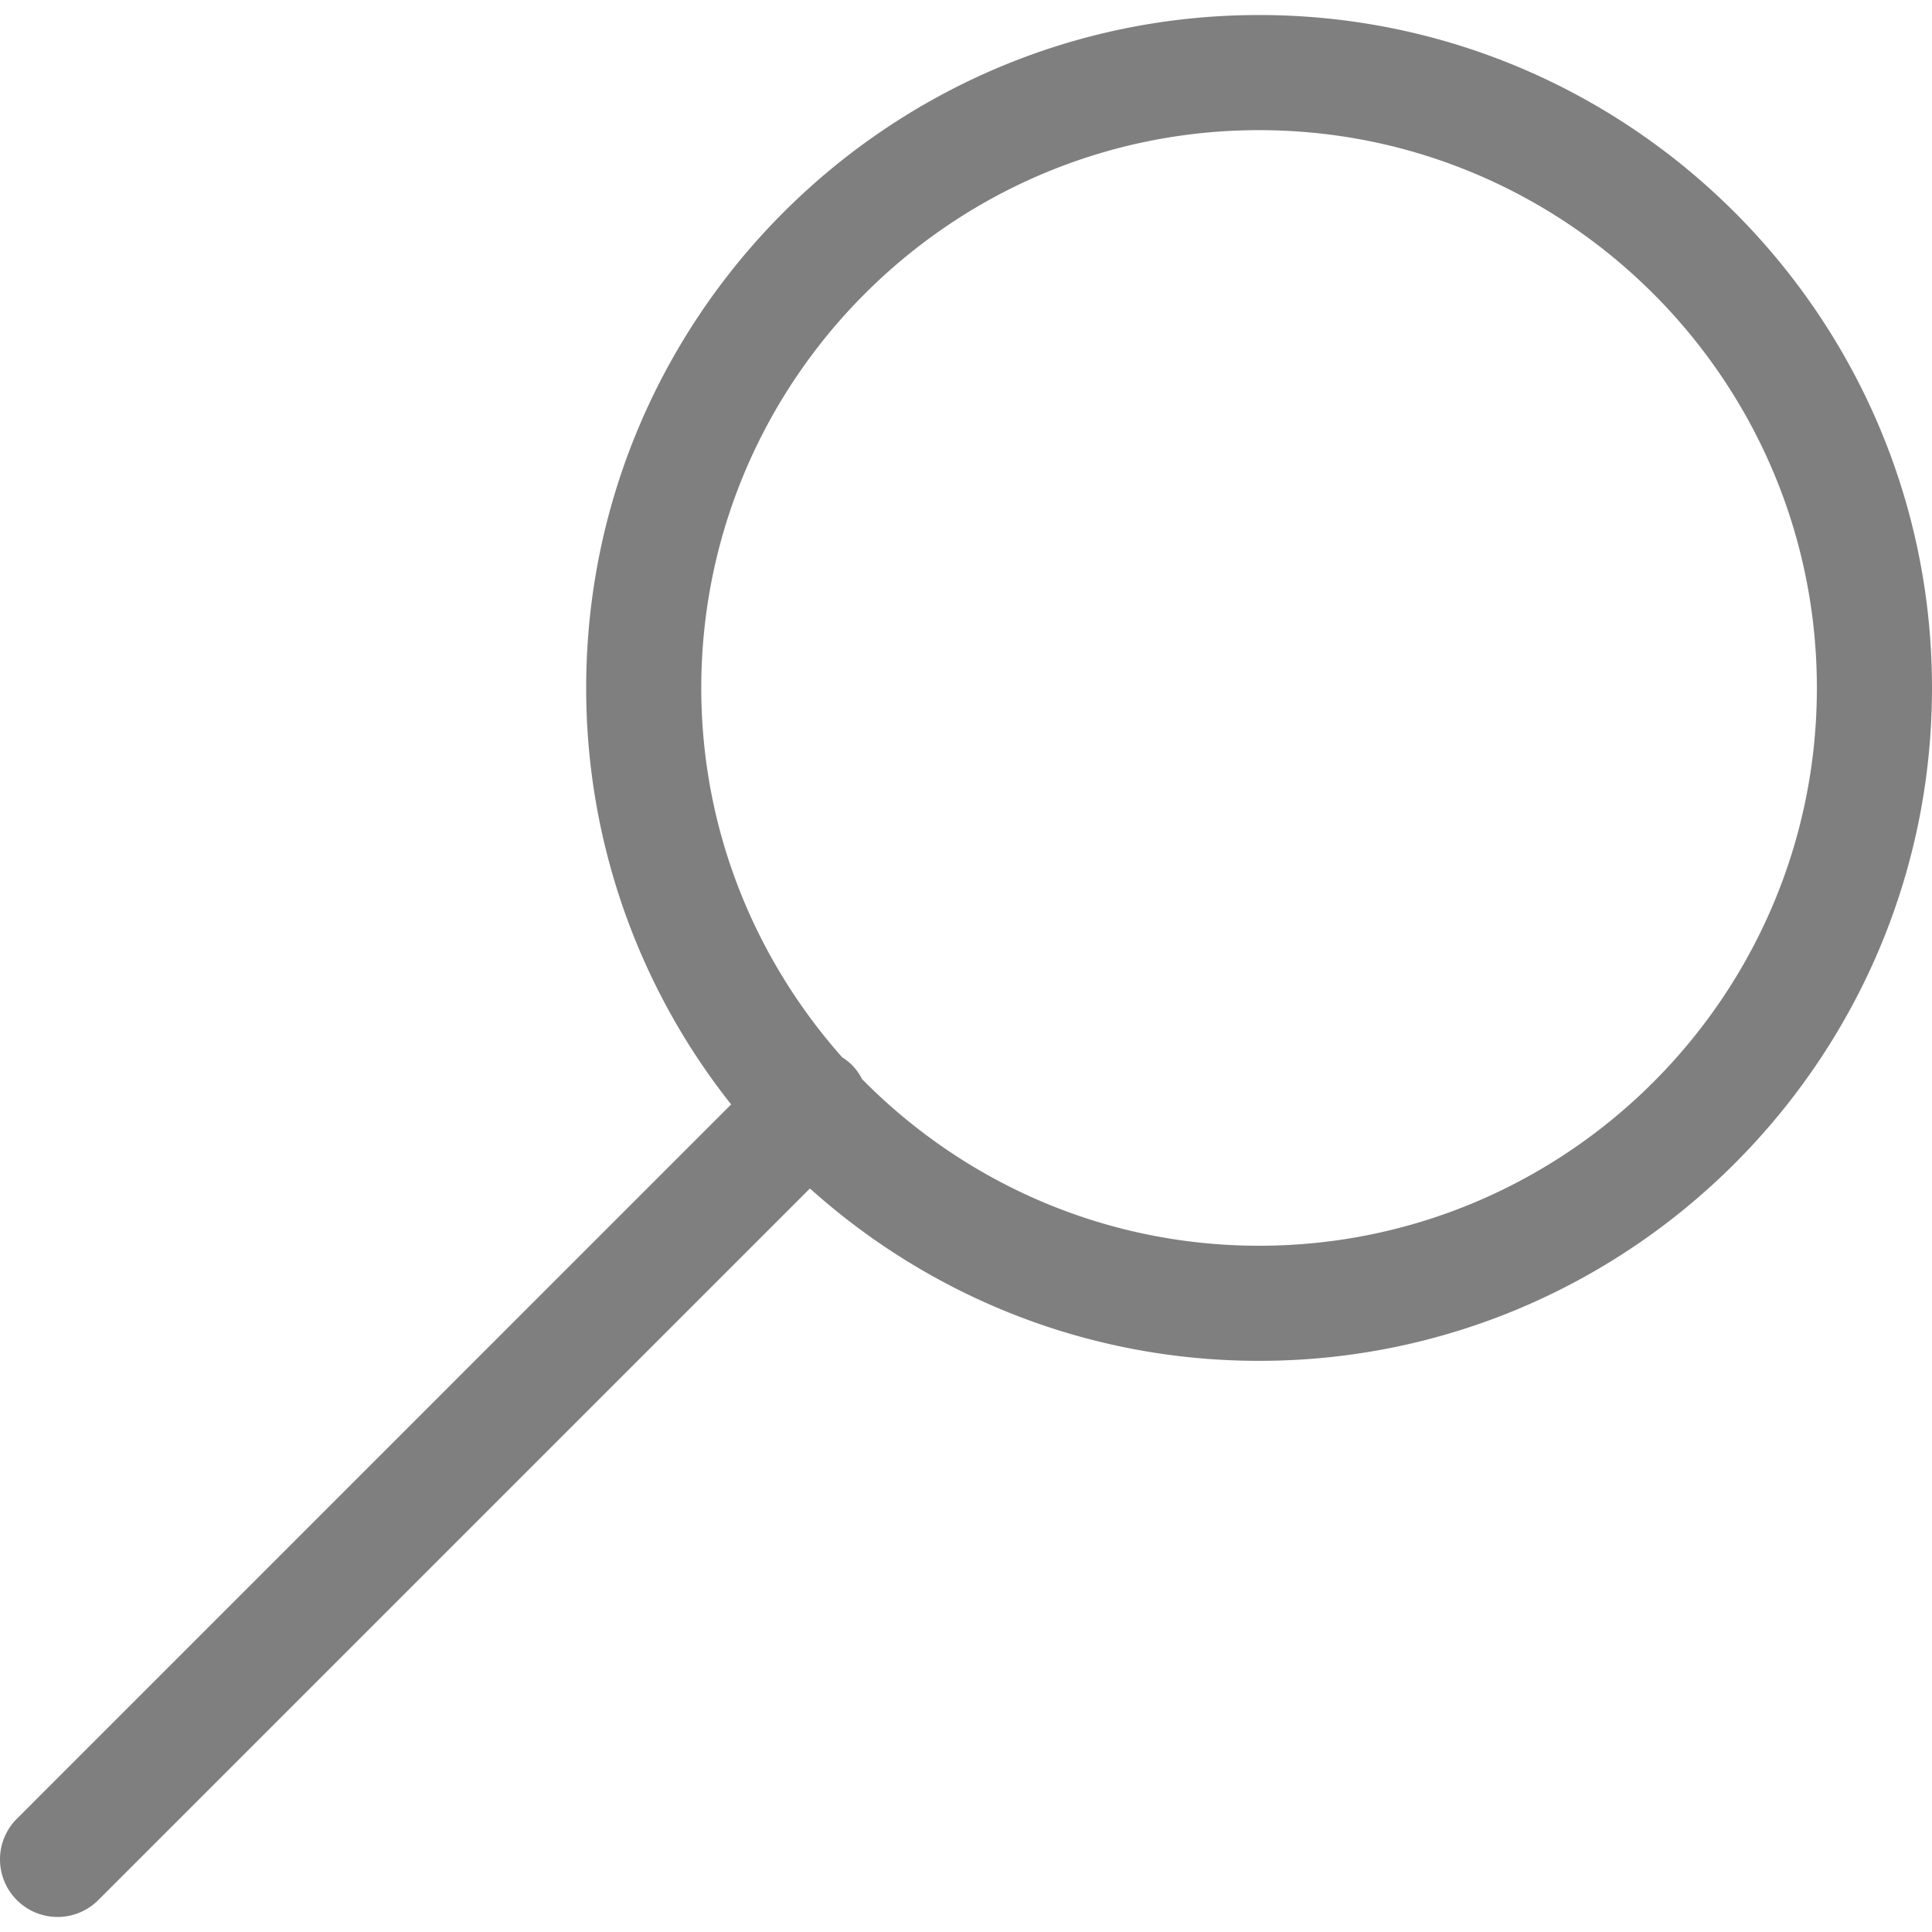 <svg xmlns="http://www.w3.org/2000/svg" viewBox="0 0 67.125 67.125" width="512" height="512"><path d="M67.125 23.902c0-12.892-10.488-23.38-23.38-23.38-12.89 0-23.379 10.488-23.379 23.38a23.258 23.258 0 0 0 5.037 14.47L.586 63.19A1.992 1.992 0 0 0 0 64.603a2 2 0 0 0 3.414 1.414L28.14 41.292c4.142 3.72 9.613 5.989 15.605 5.989 12.892 0 23.38-10.488 23.38-23.38zm-23.38-19.38c10.686 0 19.38 8.694 19.38 19.38 0 10.687-8.694 19.38-19.38 19.38-5.396 0-10.279-2.221-13.795-5.791a1.959 1.959 0 0 0-.349-.488 2.003 2.003 0 0 0-.343-.271c-3.033-3.422-4.893-7.907-4.893-12.83.001-10.686 8.695-19.38 19.38-19.38z" fill="#7f7f7f"/></svg>